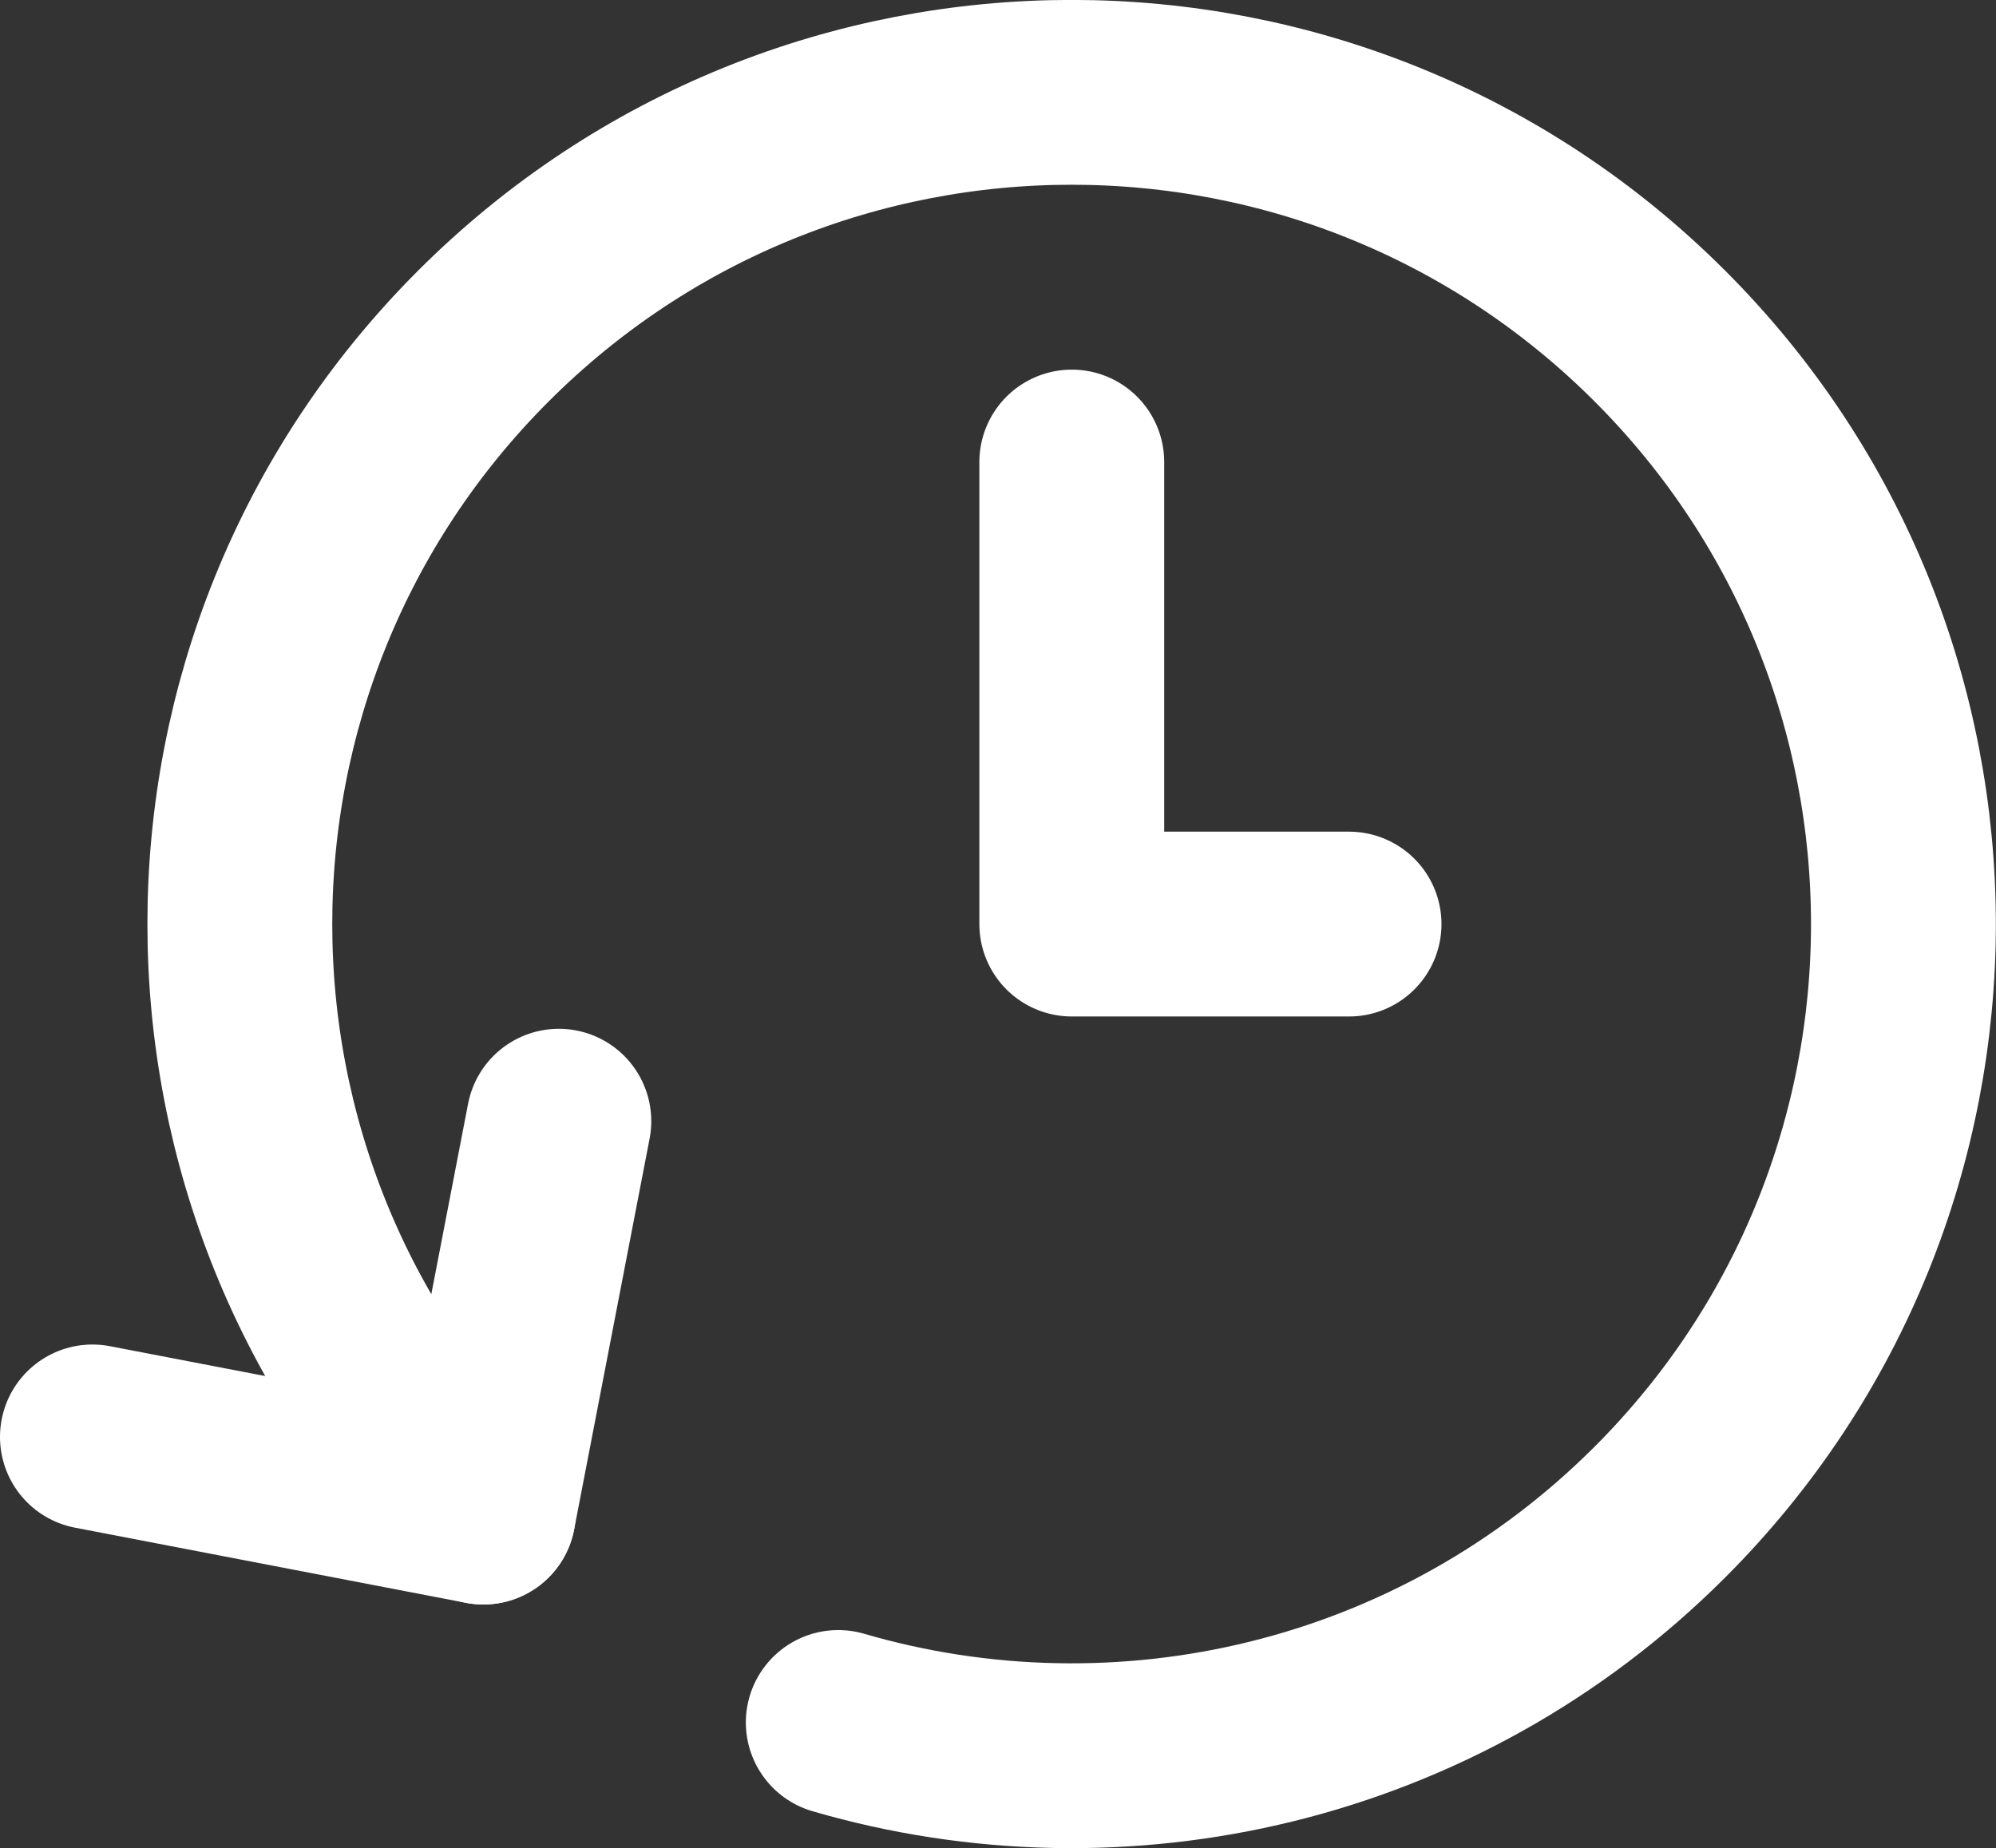 <?xml version="1.0" encoding="UTF-8"?>
<svg id="Layer_2" data-name="Layer 2" xmlns="http://www.w3.org/2000/svg" viewBox="0 0 64.79 60">
  <rect x="0" y="0" width="64.79" height="60" fill="#333333" stroke="none"/>
  <defs>
    <style>
      .cls-1 {
        fill: none;
        stroke: #fff;
        stroke-linecap: round;
        stroke-linejoin: round;
        stroke-width: 6px;
      }
    </style>
  </defs>
  <g id="_Layer_" data-name="&amp;lt;Layer&amp;gt;">
    <g>
      <polyline class="cls-1" points="34.79 15 34.79 30 43.79 30"/>
      <g>
        <path class="cls-1" d="M15.69,49.09c-10.54-10.54-10.54-27.64,0-38.18C26.24.36,43.33.36,53.88,10.91c10.54,10.54,10.54,27.64,0,38.18-7.22,7.22-17.52,9.5-26.67,6.83"/>
        <polyline class="cls-1" points="18.14 36.4 15.69 49.09 3 46.65"/>
      </g>
    </g>
  </g>
</svg>